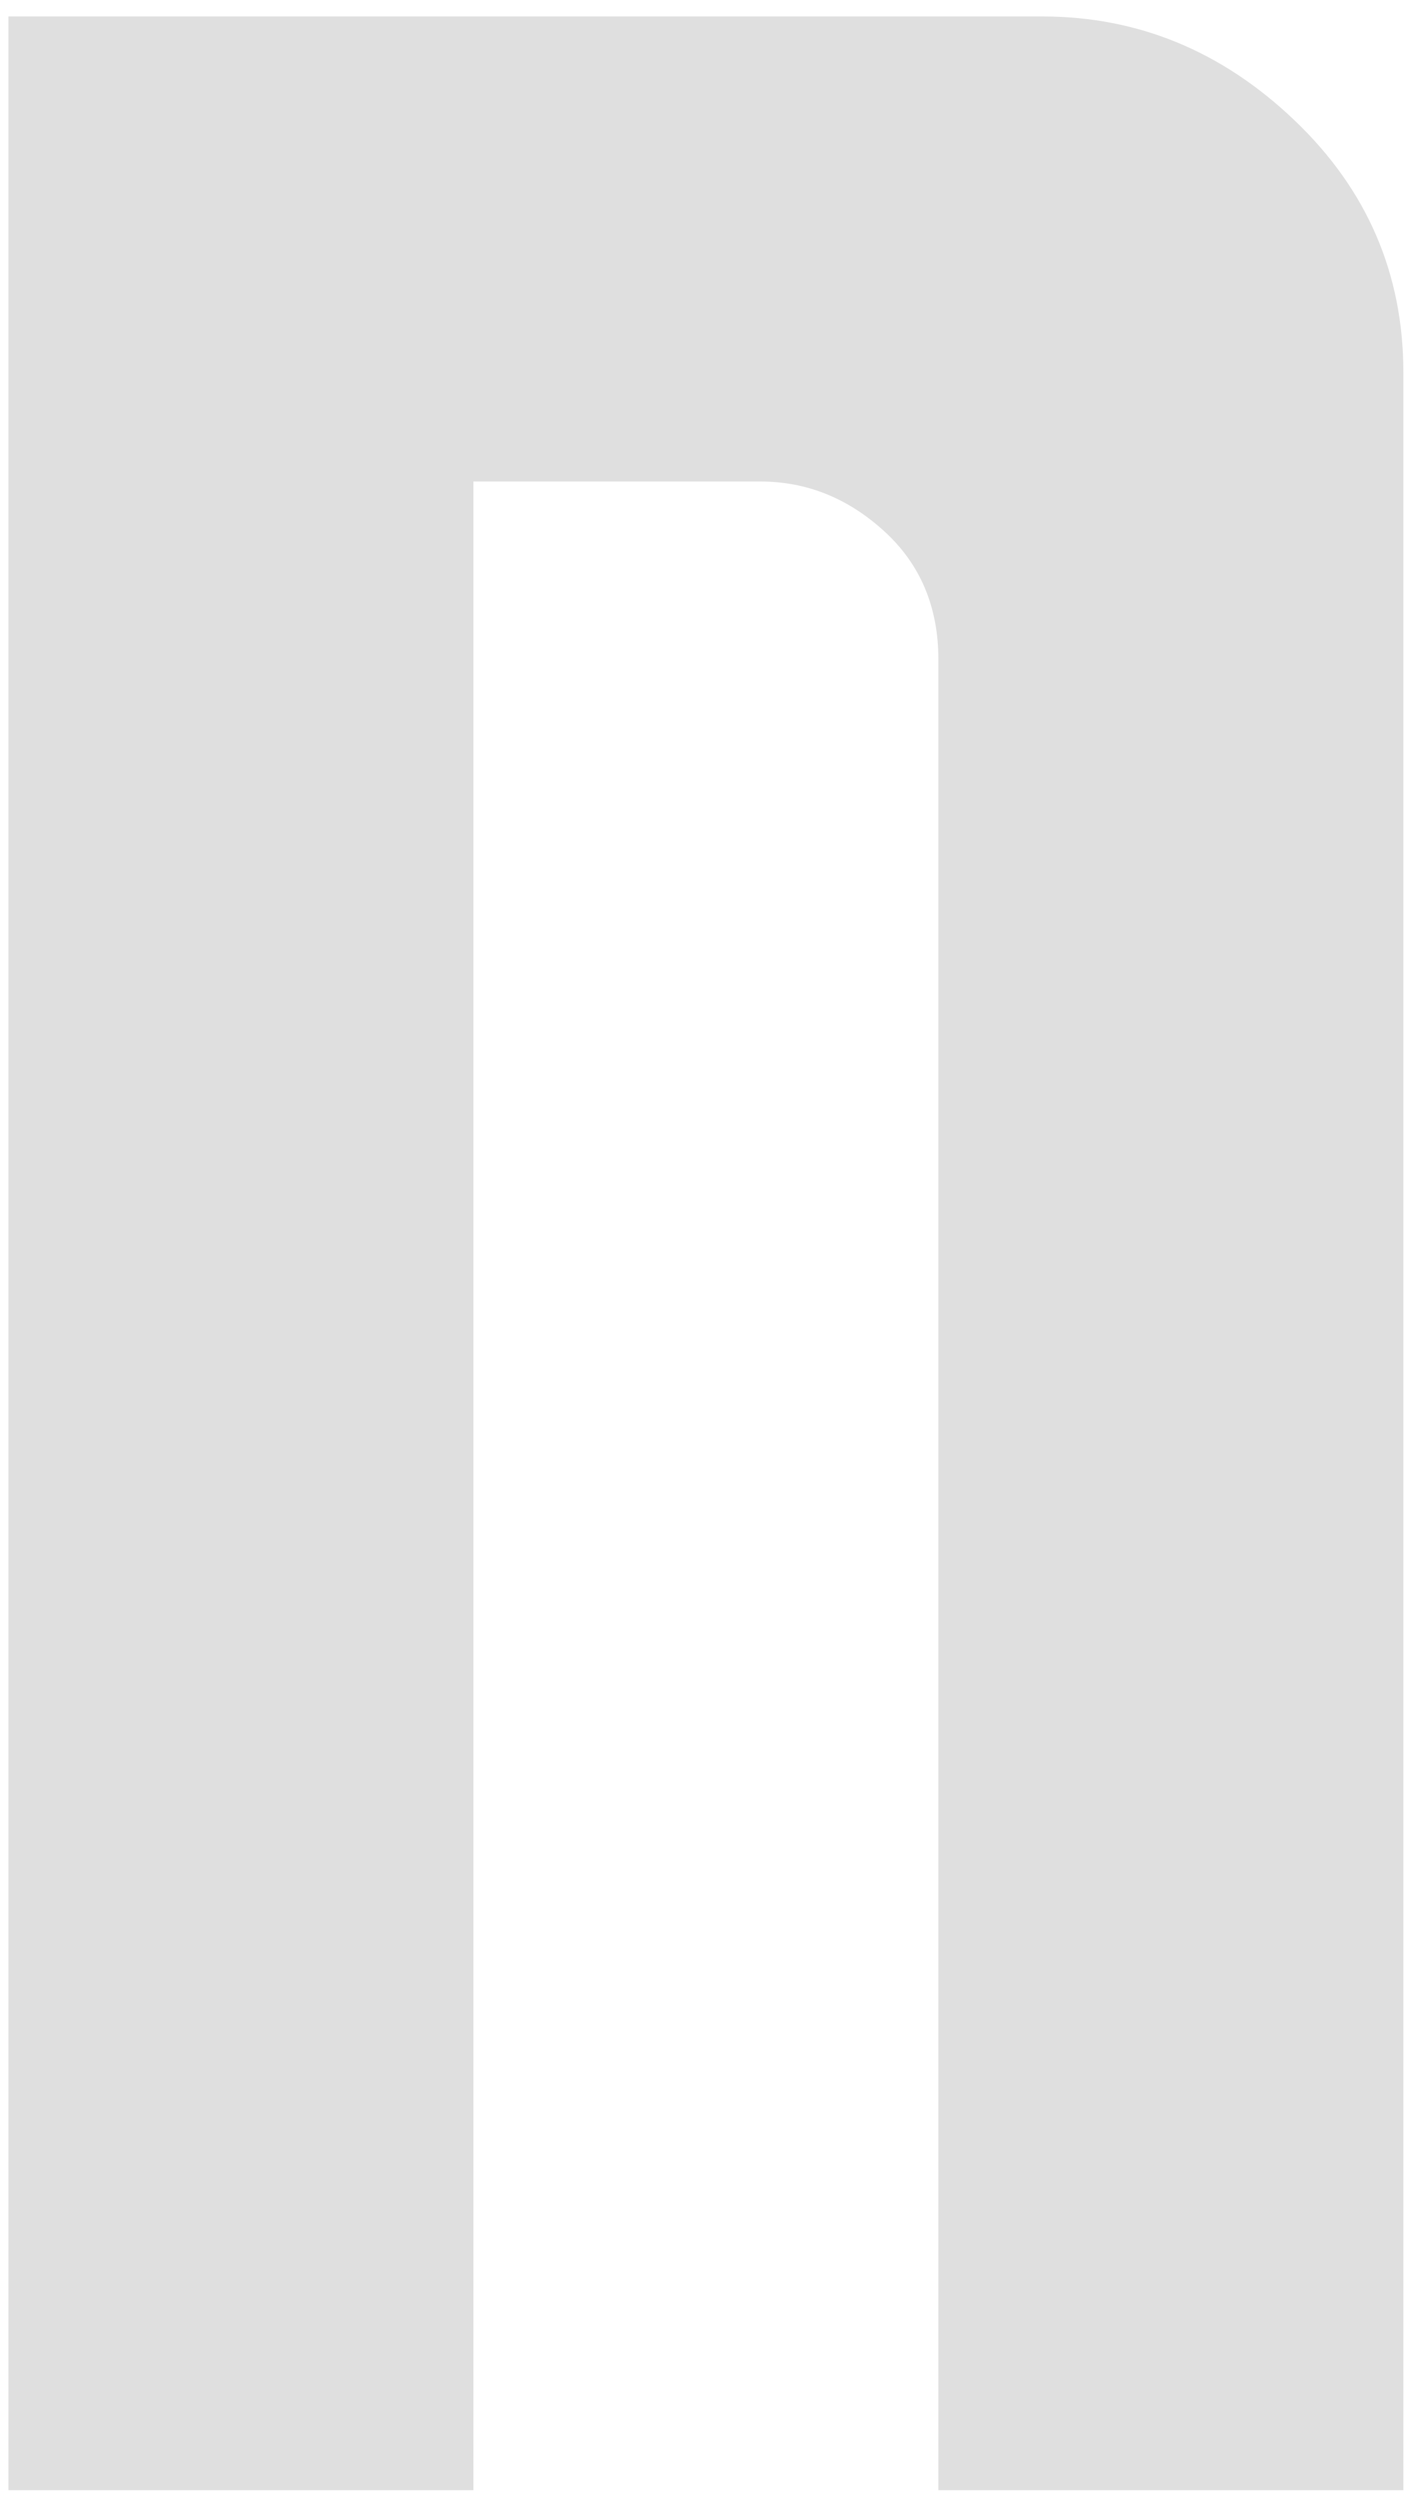 <svg width="84" height="149" viewBox="0 0 84 149" fill="none" xmlns="http://www.w3.org/2000/svg">
<path d="M0.503 148.432V0.981H62.137C67.839 0.981 72.852 3.045 77.177 7.174C81.503 11.302 83.665 16.316 83.665 22.214V148.432H55.944V39.318C55.944 36.172 54.863 33.617 52.7 31.651C50.538 29.684 48.08 28.701 45.328 28.701H28.224V148.432H0.503Z" fill="#DFDFDF"/>
</svg>
